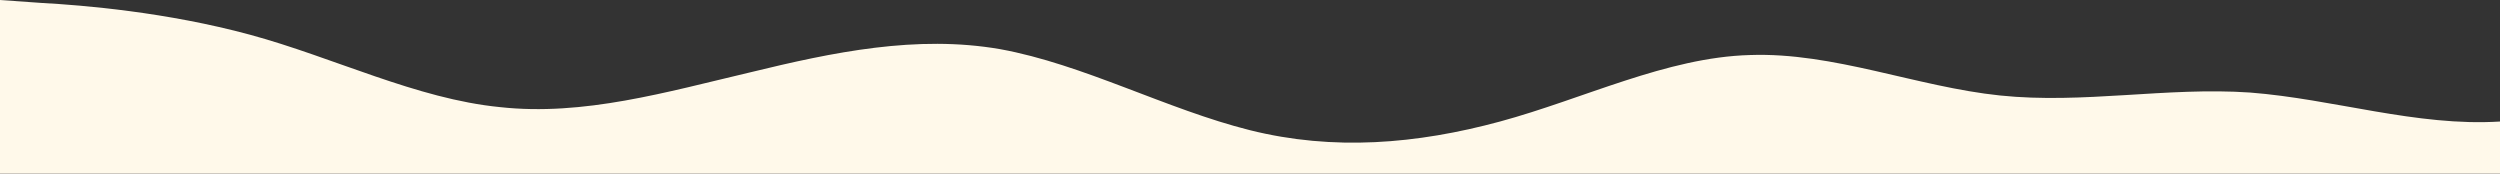 <?xml version="1.0" standalone="no"?>
<svg xmlns:xlink="http://www.w3.org/1999/xlink" id="wave" style="transform:rotate(180deg); transition: 0.3s" viewBox="0 0 1440 100" version="1.1" xmlns="http://www.w3.org/2000/svg"><rect x="0" y="0" width="1440" height="100" fill="#333333" stroke="none"/><defs><linearGradient id="sw-gradient-0" x1="0" x2="0" y1="1" y2="0"><stop stop-color="rgba(255, 249, 234, 1)" offset="0%"/><stop stop-color="rgba(255, 249, 234, 1)" offset="100%"/></linearGradient></defs><path style="transform:translate(0, 0px); opacity:1" fill="url(#sw-gradient-0)" d="M0,0L24,1.7C48,3,96,7,144,20C192,33,240,57,288,61.7C336,67,384,53,432,41.7C480,30,528,20,576,28.3C624,37,672,63,720,75C768,87,816,83,864,70C912,57,960,33,1008,31.7C1056,30,1104,50,1152,55C1200,60,1248,50,1296,53.3C1344,57,1392,73,1440,70C1488,67,1536,43,1584,31.7C1632,20,1680,20,1728,28.3C1776,37,1824,53,1872,63.3C1920,73,1968,77,2016,73.3C2064,70,2112,60,2160,58.3C2208,57,2256,63,2304,58.3C2352,53,2400,37,2448,28.3C2496,20,2544,20,2592,20C2640,20,2688,20,2736,21.7C2784,23,2832,27,2880,36.7C2928,47,2976,63,3024,63.3C3072,63,3120,47,3168,33.3C3216,20,3264,10,3312,20C3360,30,3408,60,3432,75L3456,90L3456,100L3432,100C3408,100,3360,100,3312,100C3264,100,3216,100,3168,100C3120,100,3072,100,3024,100C2976,100,2928,100,2880,100C2832,100,2784,100,2736,100C2688,100,2640,100,2592,100C2544,100,2496,100,2448,100C2400,100,2352,100,2304,100C2256,100,2208,100,2160,100C2112,100,2064,100,2016,100C1968,100,1920,100,1872,100C1824,100,1776,100,1728,100C1680,100,1632,100,1584,100C1536,100,1488,100,1440,100C1392,100,1344,100,1296,100C1248,100,1200,100,1152,100C1104,100,1056,100,1008,100C960,100,912,100,864,100C816,100,768,100,720,100C672,100,624,100,576,100C528,100,480,100,432,100C384,100,336,100,288,100C240,100,192,100,144,100C96,100,48,100,24,100L0,100Z"/></svg>